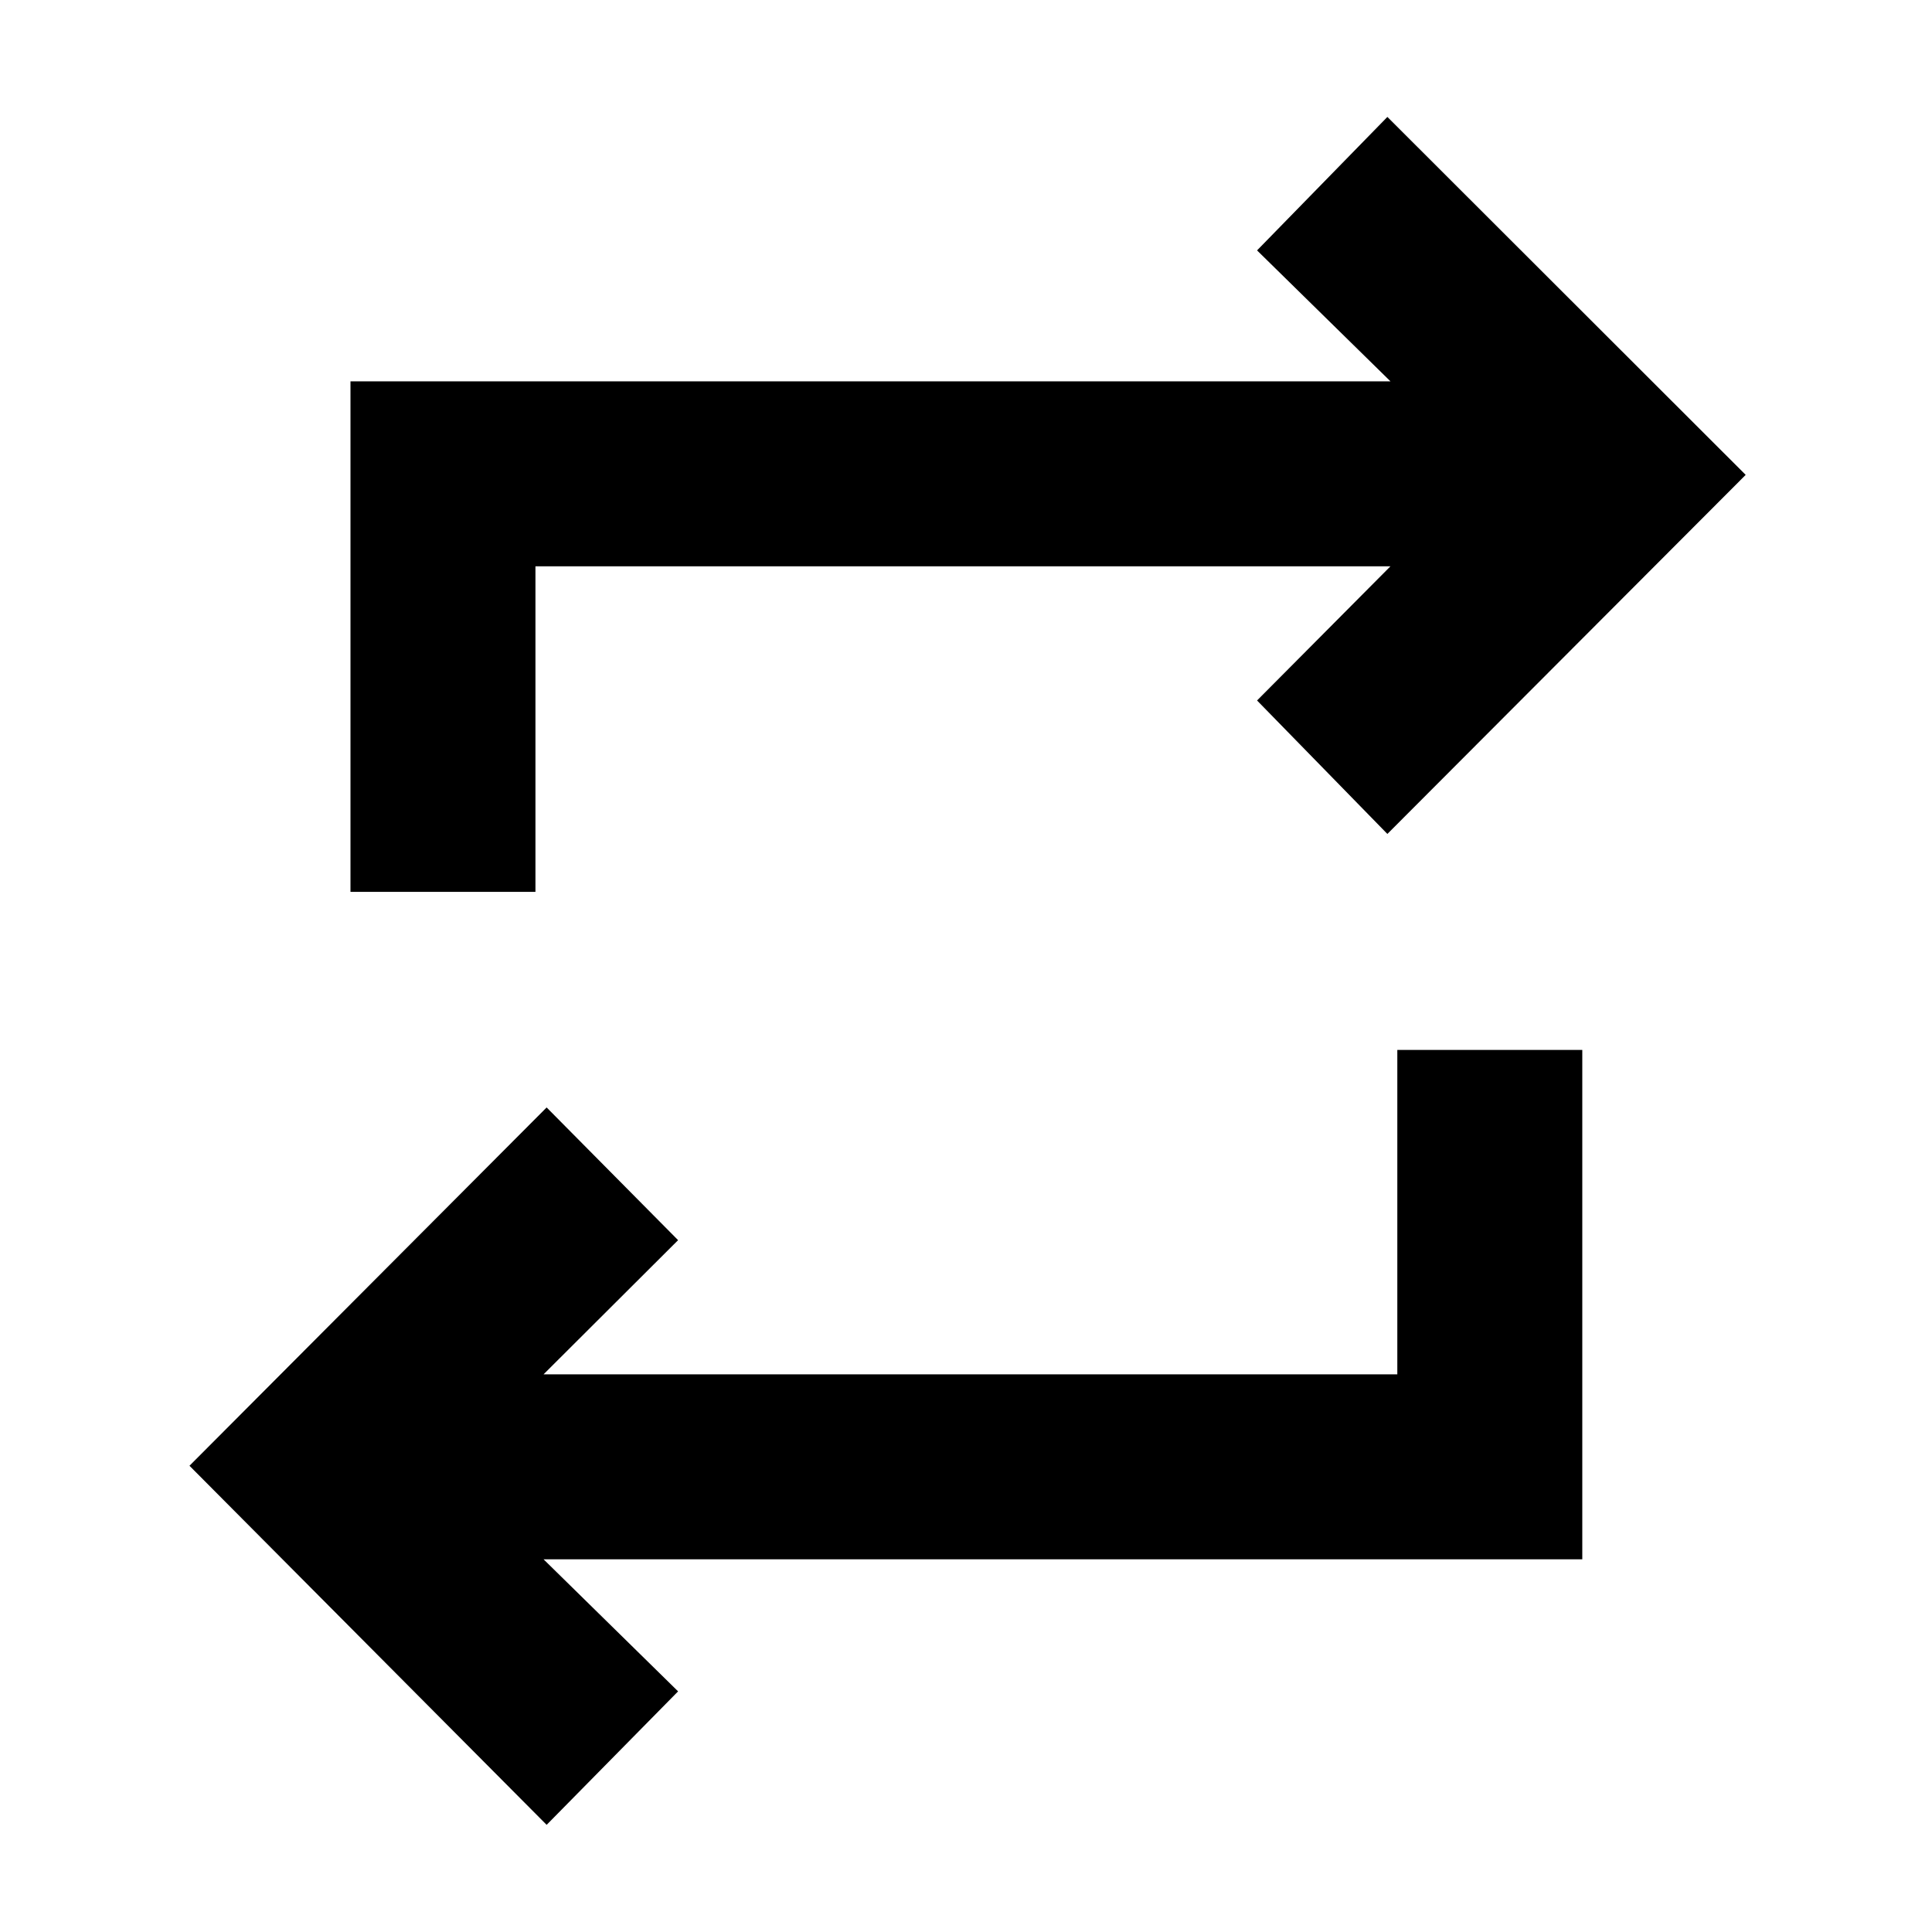 <svg xmlns="http://www.w3.org/2000/svg" height="40" viewBox="0 -960 960 960" width="40"><path d="M271.62-53.25 94.15-231.67l177.47-178.04 65.32 65.94-66.85 66.67h424.23v-161.2h91.91v253.11H270.09l66.85 65.62-65.32 66.32Zm-97.47-463.59v-253.68h516.76l-66.29-65.06 64.76-66.32 178.04 177.86-178.04 178.42-64.76-66.32 66.29-66.67H266.06v161.77h-91.91Z"/></svg>